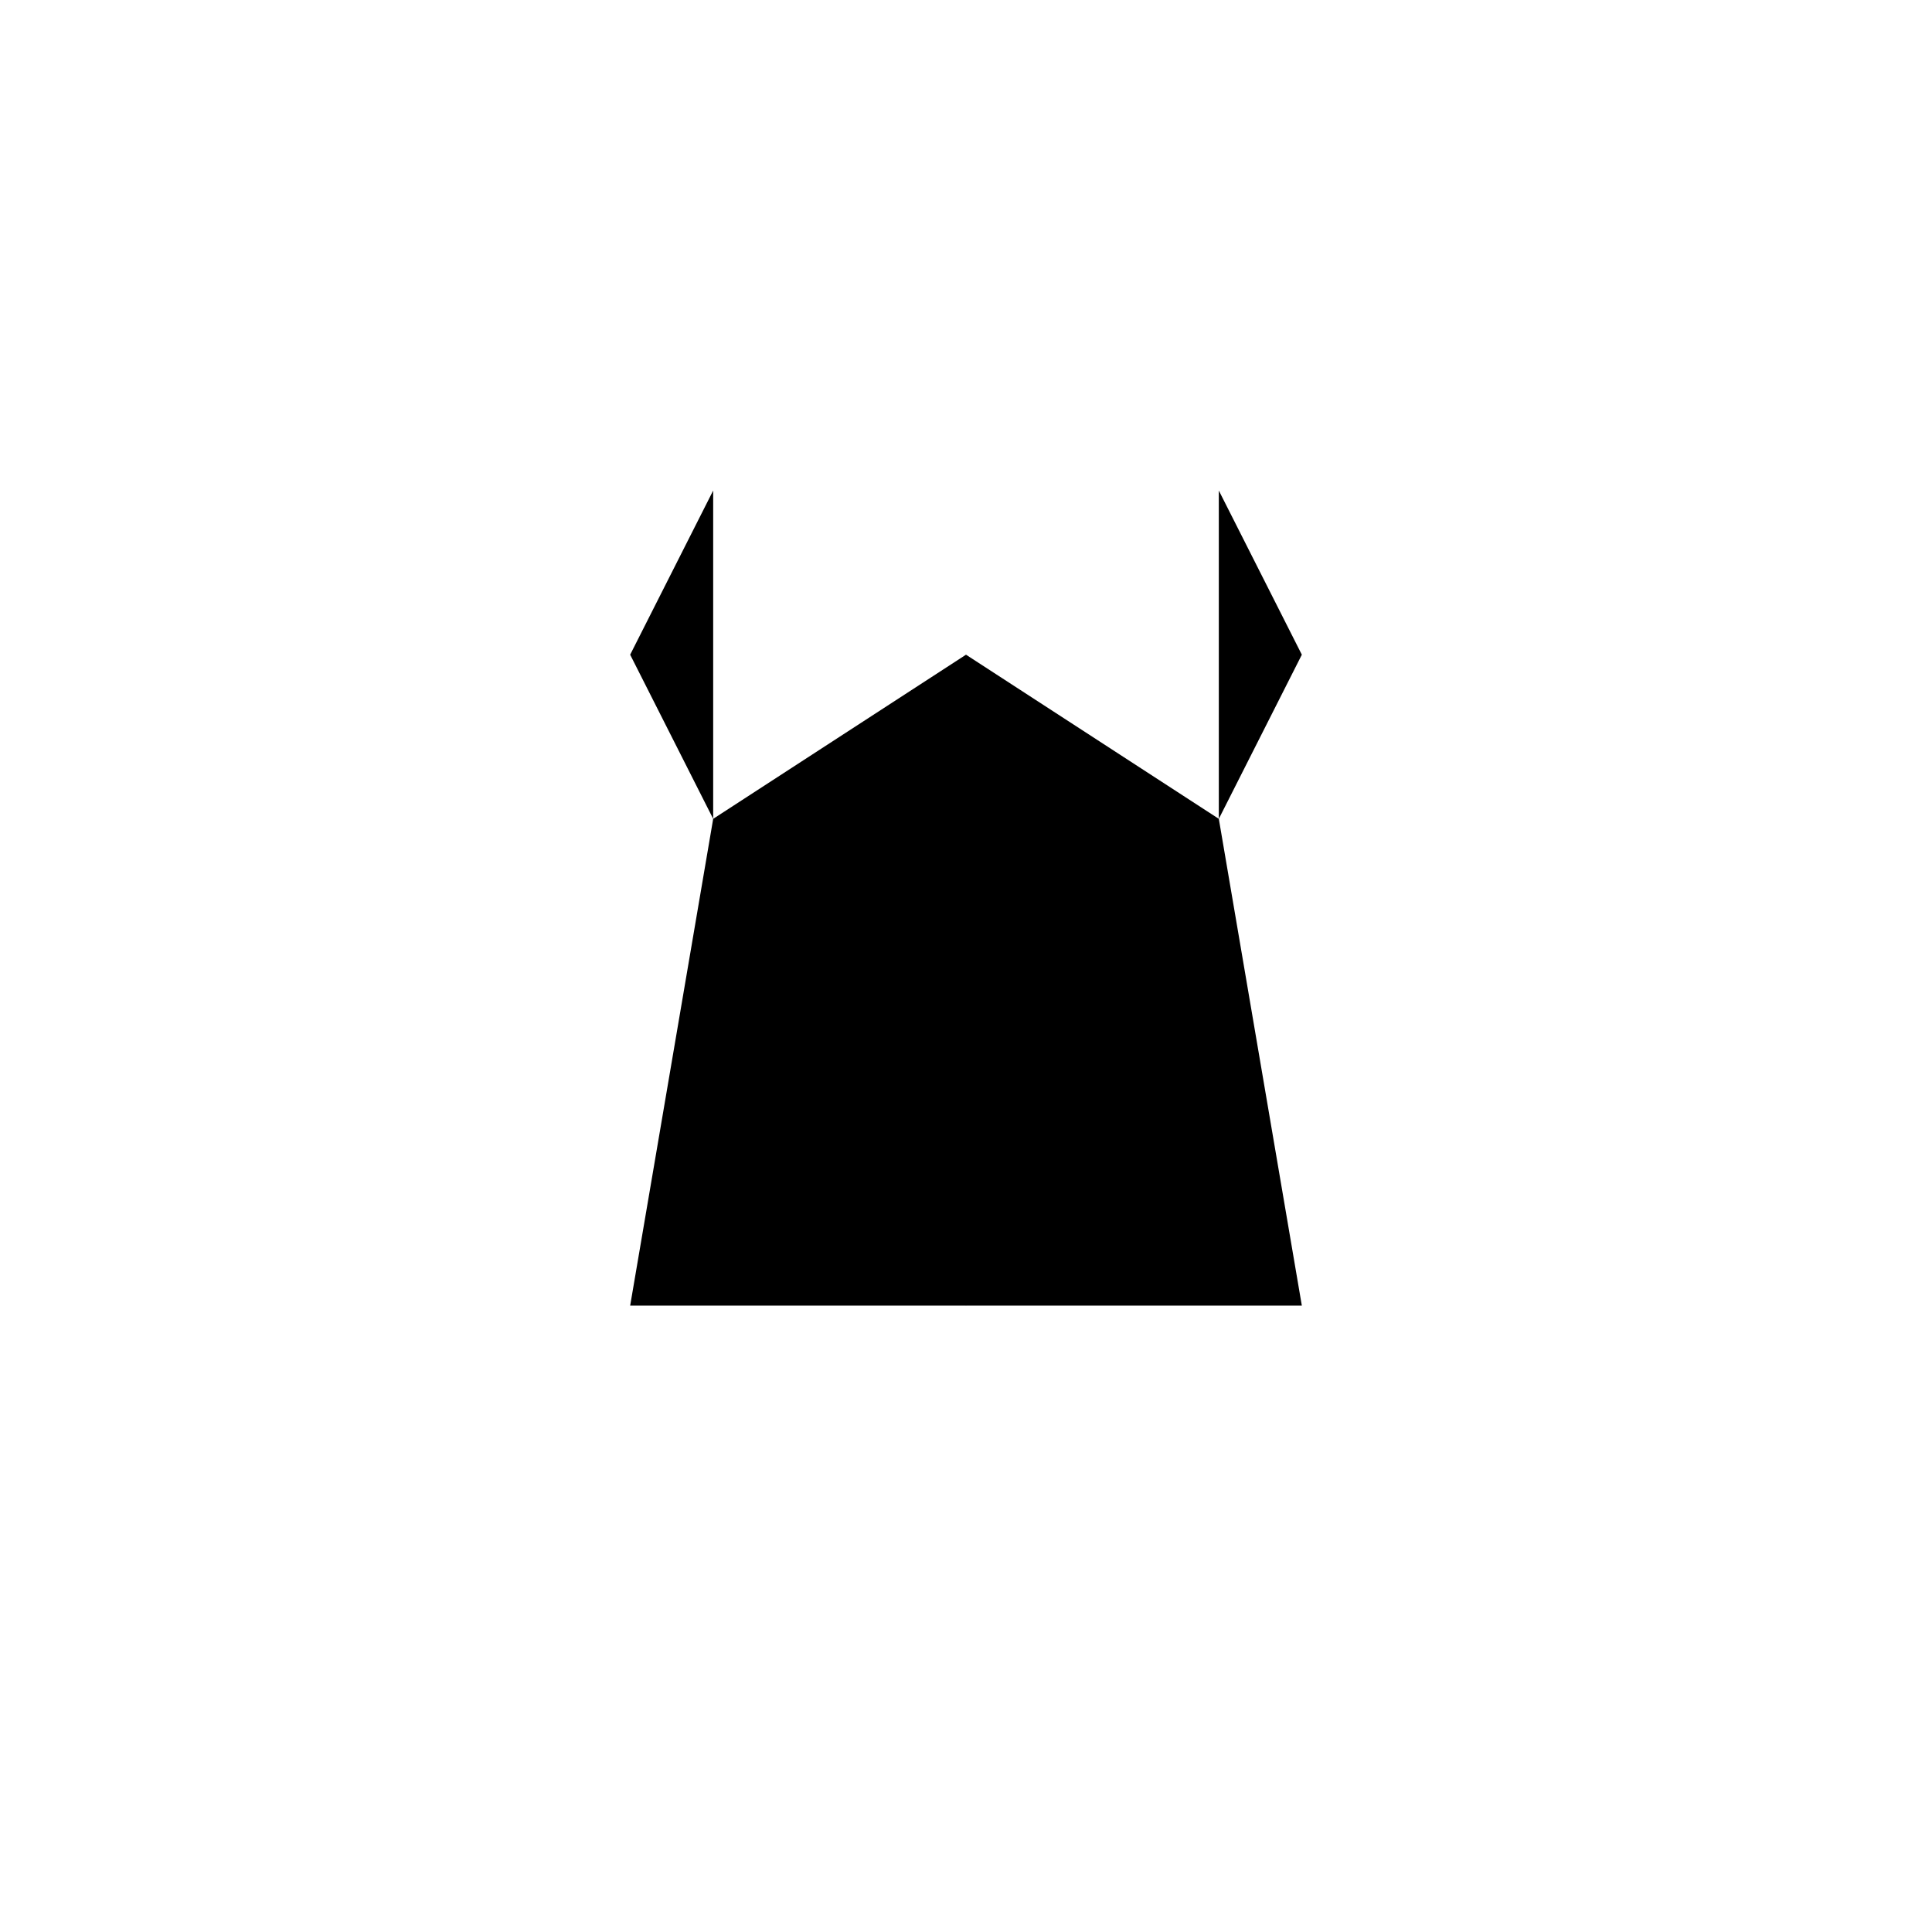 <svg xmlns="http://www.w3.org/2000/svg" viewBox="0 0 512 512" width="512" height="512">
  <rect width="512" height="512" fill="#ffffff"/>
  <g transform="translate(128,64) scale(0.5,0.5)">
    <!-- Your angular logo design -->
    <path d="M256 219L390 306L256 564L122 306L256 219Z" fill="#000000"/>
    <path d="M390 306L434 219L390 132L390 306Z" fill="#000000"/>
    <path d="M122 306L78 219L122 132L122 306Z" fill="#000000"/>
    <path d="M122 306L390 306L434 564L78 564L122 306Z" fill="#000000"/>
  </g>
</svg>
